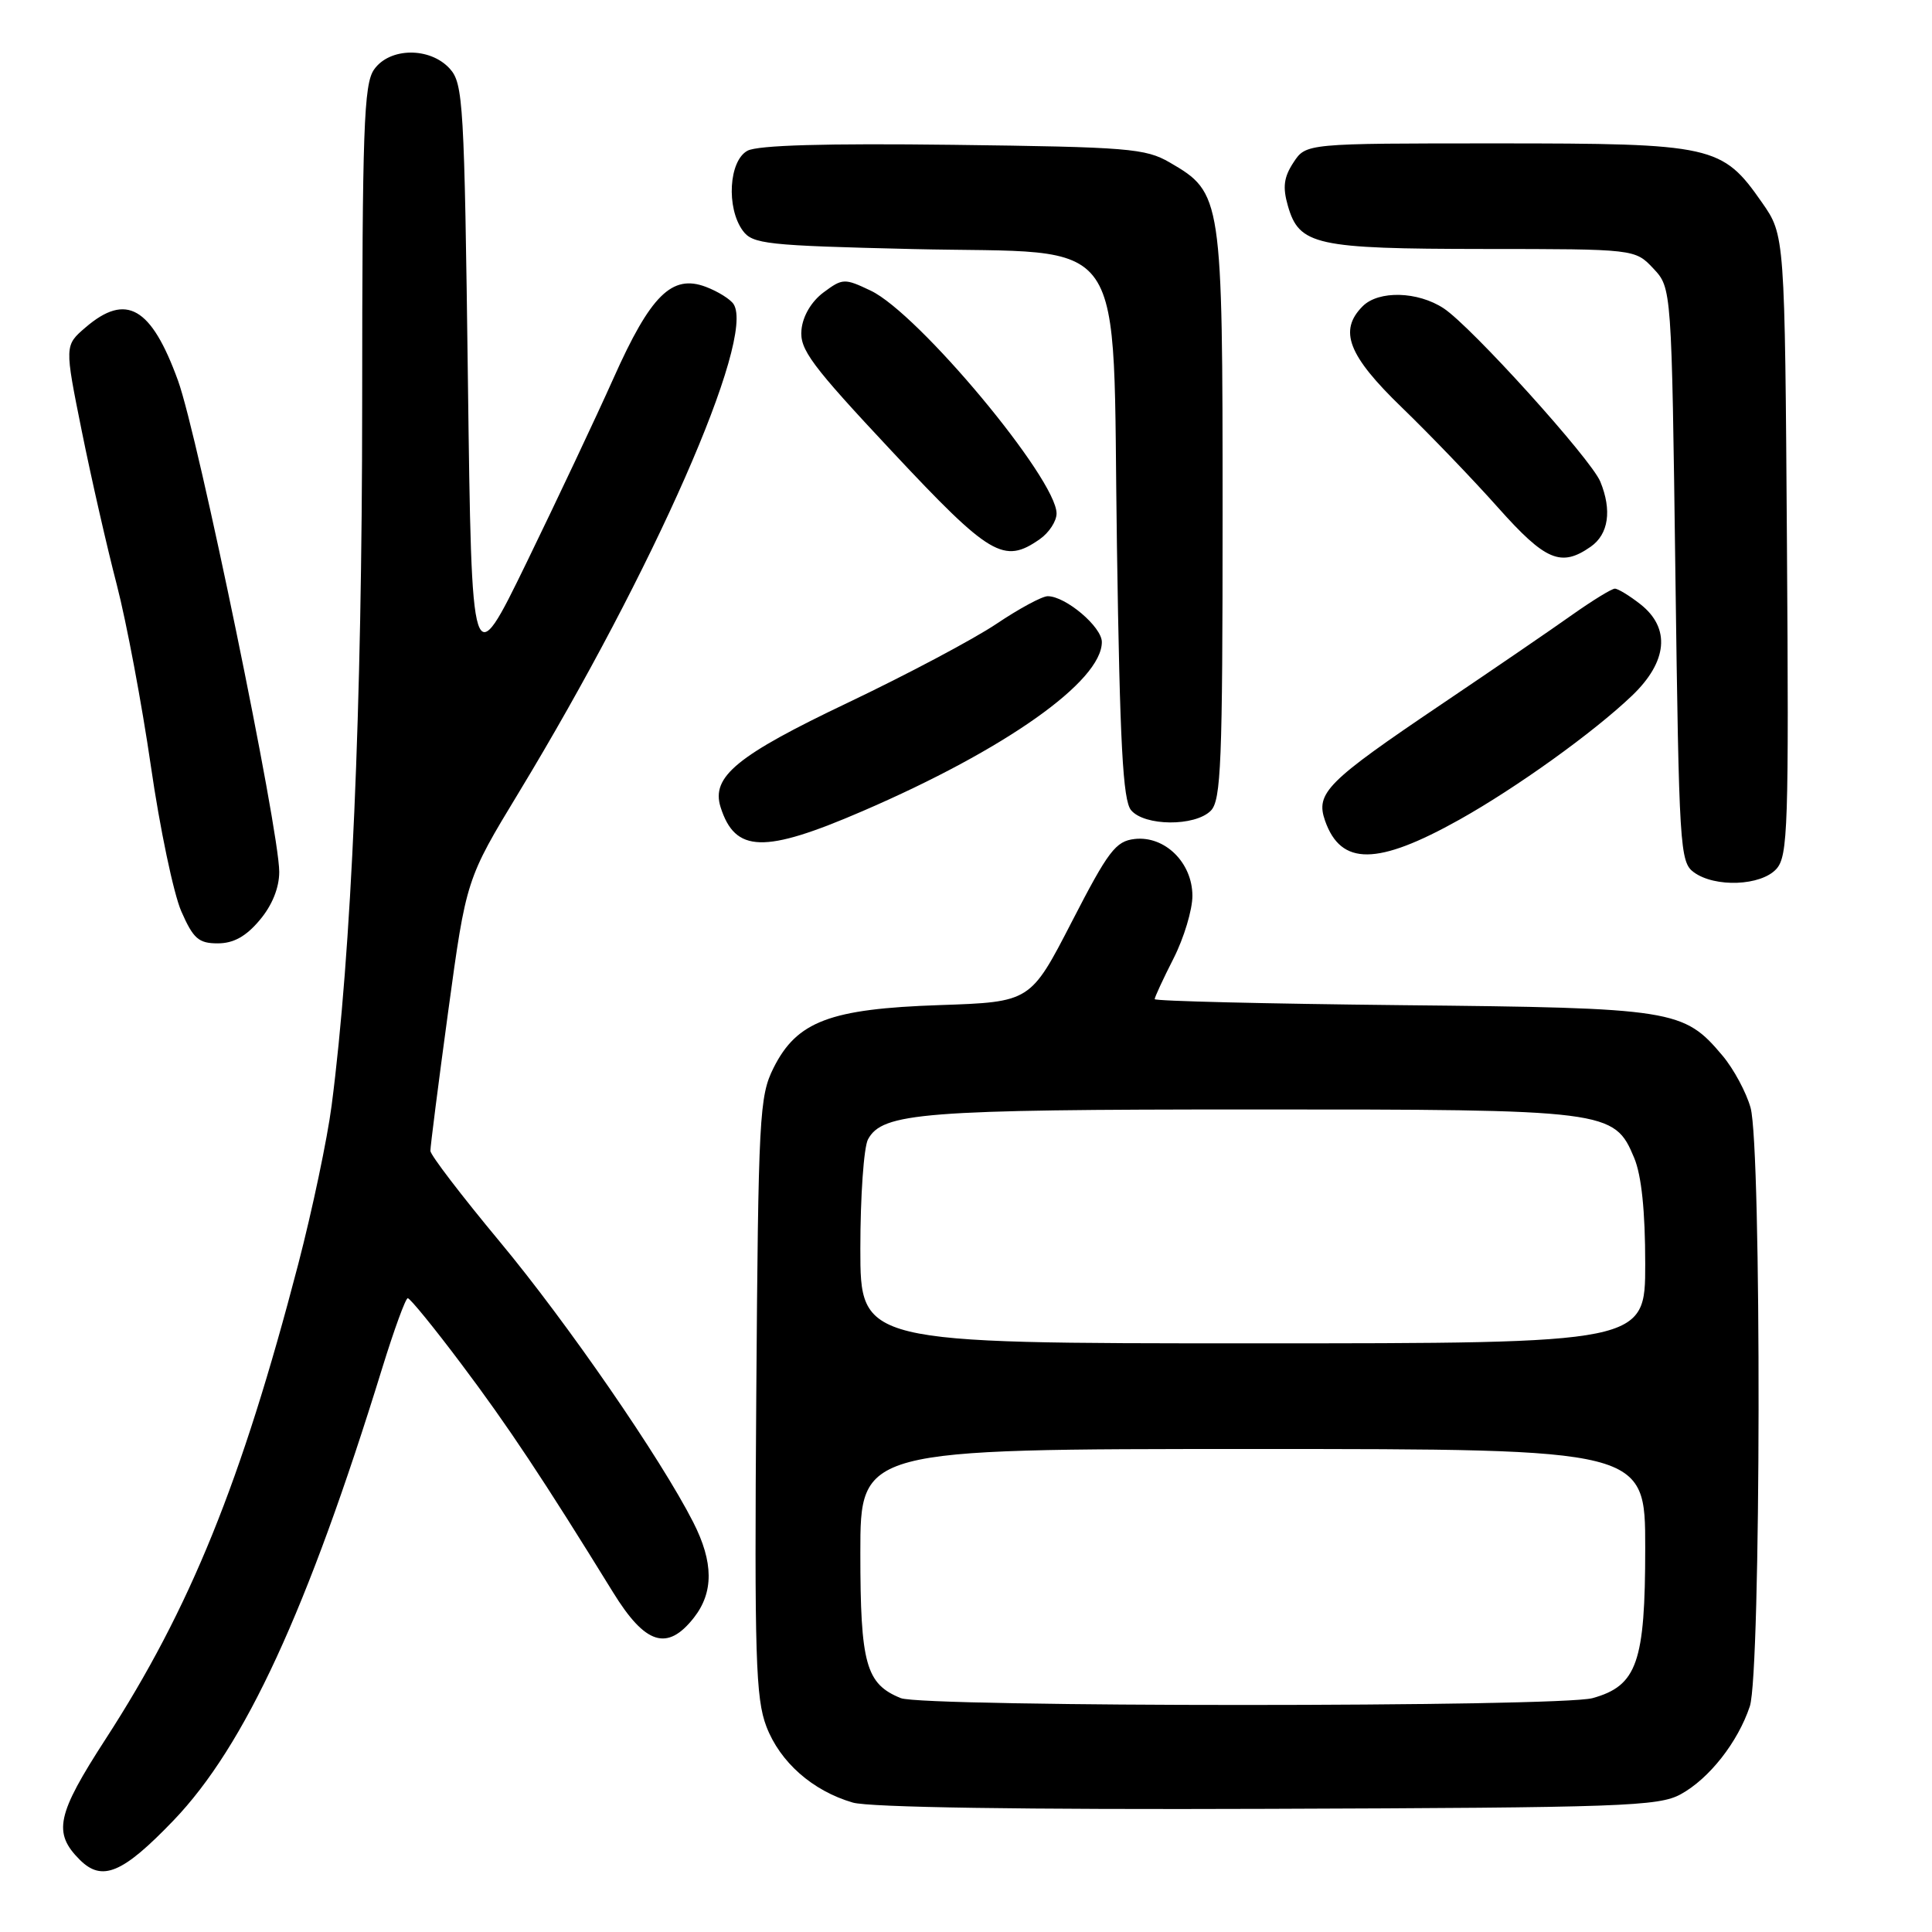 <?xml version="1.0" encoding="UTF-8" standalone="no"?>
<!DOCTYPE svg PUBLIC "-//W3C//DTD SVG 1.1//EN" "http://www.w3.org/Graphics/SVG/1.1/DTD/svg11.dtd" >
<svg xmlns="http://www.w3.org/2000/svg" xmlns:xlink="http://www.w3.org/1999/xlink" version="1.1" viewBox="0 0 256 256">
 <g >
 <path fill="currentColor"
d=" M 22.99 241.22 C 32.45 231.36 40.73 213.43 50.65 181.27 C 52.22 176.19 53.74 172.02 54.03 172.02 C 54.33 172.01 57.53 175.94 61.14 180.75 C 67.27 188.90 72.02 196.05 81.22 210.97 C 85.50 217.92 88.41 218.84 91.93 214.37 C 94.58 211.00 94.56 207.01 91.86 201.71 C 87.57 193.27 75.13 175.23 66.20 164.50 C 61.17 158.45 57.04 153.05 57.03 152.50 C 57.02 151.95 58.08 143.62 59.39 134.00 C 61.78 116.50 61.78 116.50 68.75 105.00 C 86.61 75.52 100.10 44.86 97.21 40.31 C 96.80 39.66 95.14 38.62 93.53 38.01 C 89.04 36.31 86.21 39.10 81.30 50.10 C 78.99 55.27 73.81 66.24 69.80 74.49 C 62.50 89.48 62.50 89.48 62.00 50.34 C 61.53 13.65 61.38 11.08 59.60 9.10 C 56.97 6.21 51.62 6.27 49.56 9.22 C 48.21 11.15 48.00 17.06 47.99 53.47 C 47.98 93.86 46.57 126.29 43.94 146.50 C 43.37 150.90 41.38 160.35 39.52 167.50 C 31.99 196.38 25.20 213.14 13.99 230.44 C 7.51 240.45 6.99 242.85 10.57 246.43 C 13.53 249.38 16.24 248.25 22.99 241.22 Z  M 222.70 237.75 C 226.47 235.69 230.27 230.86 231.86 226.10 C 233.35 221.66 233.43 152.09 231.96 146.78 C 231.39 144.74 229.72 141.64 228.26 139.90 C 223.09 133.75 221.85 133.55 185.75 133.19 C 167.74 133.00 153.00 132.65 153.00 132.39 C 153.00 132.14 154.12 129.71 155.50 127.00 C 156.88 124.29 158.00 120.55 158.00 118.71 C 158.00 114.31 154.35 110.72 150.35 111.17 C 147.83 111.46 146.86 112.74 142.02 122.14 C 136.54 132.77 136.54 132.77 124.52 133.18 C 109.97 133.67 105.59 135.33 102.50 141.50 C 100.62 145.26 100.48 147.82 100.21 185.00 C 99.96 219.52 100.13 225.04 101.55 228.77 C 103.36 233.50 107.67 237.30 113.00 238.85 C 115.21 239.49 135.53 239.80 168.00 239.68 C 214.94 239.52 219.78 239.35 222.70 237.75 Z  M 34.41 121.92 C 36.06 119.97 37.00 117.64 37.00 115.53 C 37.00 109.94 26.25 57.78 23.59 50.44 C 20.04 40.66 16.72 38.76 11.33 43.39 C 8.55 45.78 8.55 45.78 10.84 57.14 C 12.10 63.39 14.19 72.55 15.48 77.50 C 16.76 82.45 18.79 93.25 19.99 101.50 C 21.18 109.75 23.00 118.41 24.02 120.75 C 25.61 124.38 26.32 125.00 28.85 125.00 C 30.94 125.00 32.59 124.09 34.41 121.92 Z  M 235.38 115.14 C 236.91 113.44 237.04 109.58 236.78 72.22 C 236.50 31.17 236.50 31.17 233.47 26.83 C 228.19 19.26 227.03 19.00 198.27 19.00 C 173.05 19.00 173.05 19.00 171.39 21.53 C 170.11 23.48 169.94 24.80 170.65 27.27 C 172.15 32.49 174.31 32.97 196.58 32.99 C 216.65 33.00 216.65 33.00 219.08 35.58 C 221.50 38.16 221.50 38.16 222.00 76.16 C 222.48 112.31 222.59 114.23 224.44 115.58 C 227.25 117.63 233.34 117.39 235.38 115.14 Z  M 193.38 108.61 C 200.97 104.36 211.16 97.04 216.25 92.18 C 220.97 87.67 221.38 83.23 217.37 80.07 C 215.92 78.93 214.39 78.00 213.98 78.00 C 213.56 78.00 211.04 79.55 208.36 81.44 C 205.69 83.34 197.88 88.68 191.00 93.32 C 175.79 103.58 174.29 105.08 175.58 108.76 C 177.69 114.74 182.49 114.70 193.38 108.61 Z  M 114.29 107.48 C 133.21 99.32 146.00 90.27 146.00 85.07 C 146.00 83.06 141.20 79.00 138.83 79.00 C 138.08 79.00 135.03 80.65 132.04 82.66 C 129.05 84.67 120.20 89.37 112.37 93.10 C 97.64 100.11 94.21 102.92 95.48 106.95 C 97.41 113.01 101.23 113.12 114.29 107.48 Z  M 160.43 107.43 C 161.80 106.06 162.00 101.10 162.00 68.18 C 162.00 26.03 161.93 25.56 155.00 21.53 C 151.78 19.66 149.50 19.48 126.30 19.19 C 109.35 18.98 100.43 19.24 99.05 19.97 C 96.58 21.29 96.21 27.53 98.42 30.56 C 99.72 32.34 101.52 32.54 120.90 33.00 C 150.06 33.69 147.36 29.77 148.00 72.37 C 148.39 98.58 148.79 106.05 149.87 107.35 C 151.64 109.48 158.33 109.53 160.43 107.43 Z  M 210.78 72.44 C 213.14 70.79 213.61 67.62 212.05 63.82 C 210.82 60.82 194.96 43.27 191.30 40.86 C 187.87 38.60 182.69 38.46 180.57 40.57 C 177.34 43.80 178.62 47.10 185.75 53.99 C 189.46 57.58 195.20 63.55 198.50 67.26 C 204.79 74.32 206.85 75.19 210.78 72.44 Z  M 137.78 71.44 C 139.00 70.59 140.00 69.06 140.00 68.04 C 140.00 63.46 121.70 41.51 115.37 38.51 C 111.90 36.86 111.65 36.87 109.13 38.74 C 107.52 39.94 106.38 41.86 106.20 43.69 C 105.94 46.30 107.46 48.35 118.20 59.82 C 131.20 73.71 133.01 74.78 137.78 71.44 Z  M 119.36 225.01 C 114.74 223.14 114.00 220.50 114.00 205.78 C 114.00 192.00 114.00 192.00 166.00 192.00 C 218.00 192.00 218.00 192.00 218.00 205.10 C 218.00 220.29 216.92 223.37 211.03 225.01 C 206.65 226.22 122.37 226.22 119.36 225.01 Z  M 114.00 165.43 C 114.00 158.52 114.46 152.02 115.01 150.98 C 116.91 147.43 122.27 147.01 165.78 147.01 C 213.19 147.00 213.89 147.09 216.54 153.43 C 217.51 155.76 218.00 160.48 218.00 167.47 C 218.00 178.00 218.00 178.00 166.00 178.00 C 114.00 178.00 114.00 178.00 114.00 165.43 Z "/>
</g>
</svg>